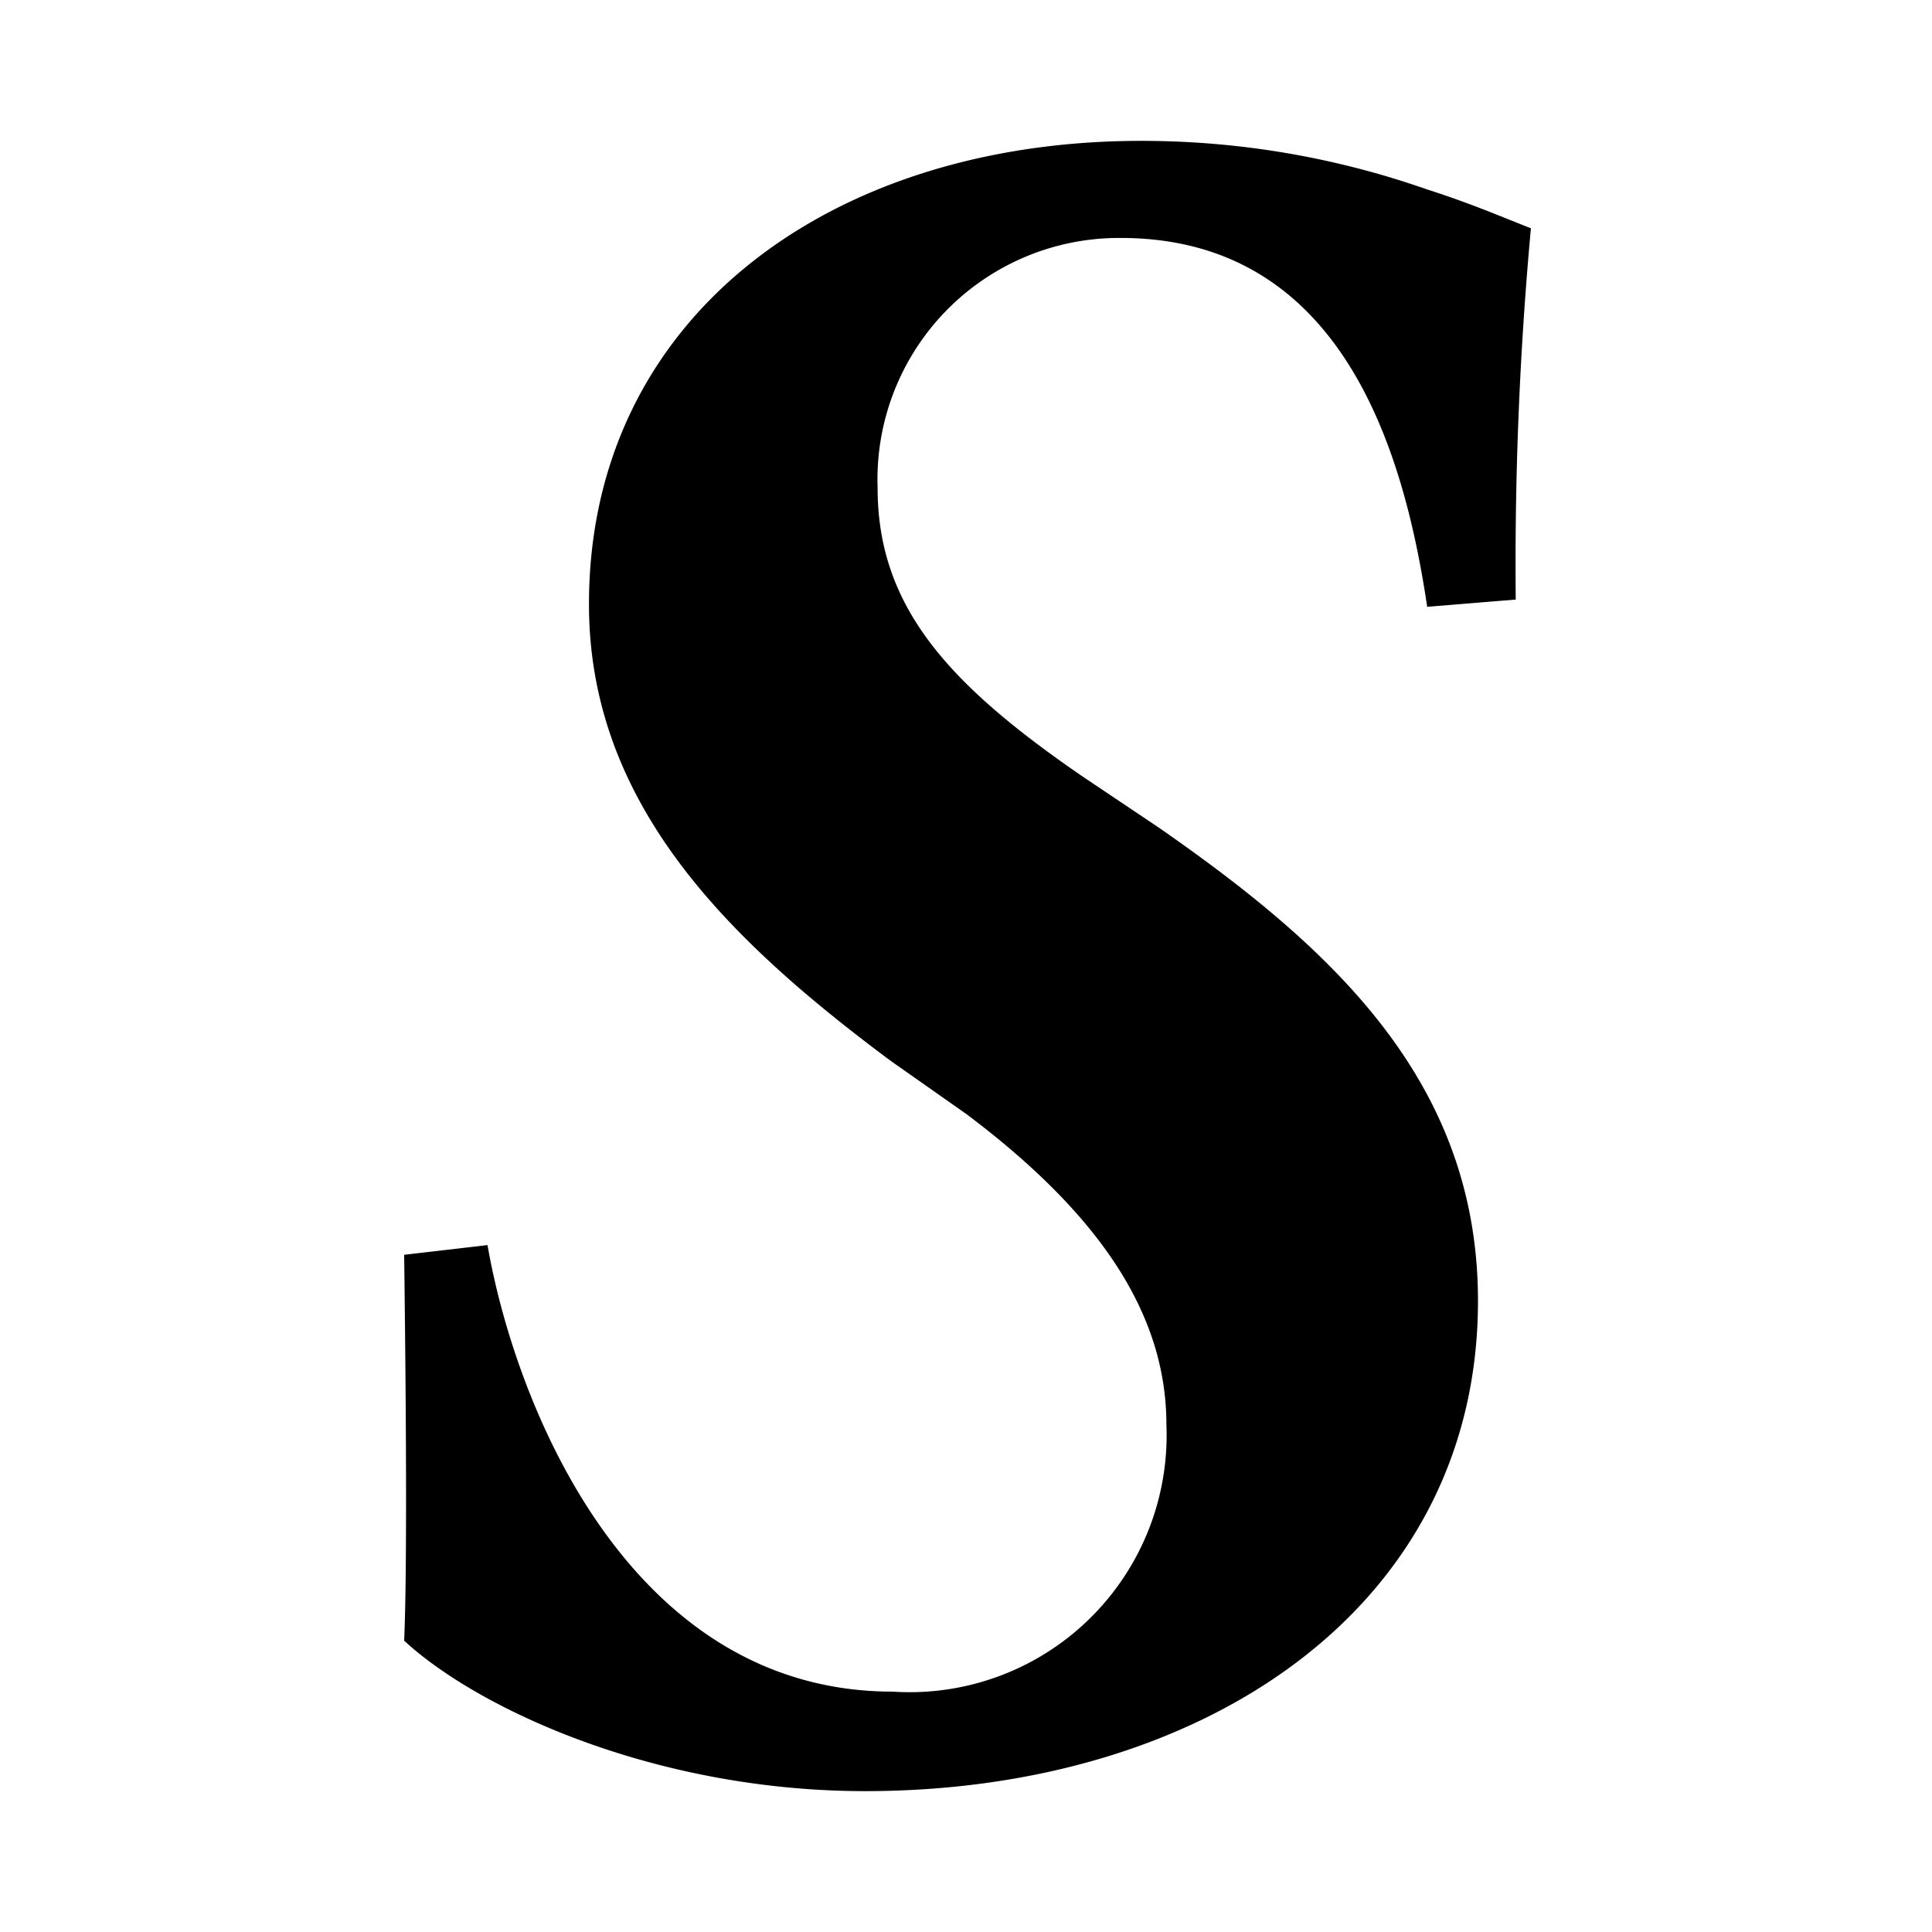 <svg xmlns="http://www.w3.org/2000/svg" height="48" viewBox="0 0 48 48" width="48"><path d="M12.112 30.934c.692 3.979 3.523 11.094 10.067 11.094a6.383 6.383 0 006.8-6.632c0-2.834-1.761-5.306-4.97-7.718l-1.888-1.327c-3.964-2.954-7.488-6.33-7.488-11.335C14.628 7.9 20.606 3.5 28.345 3.5a21.418 21.418 0 017.11 1.206c1.133.362 1.951.723 2.58.965a91.317 91.317 0 00-.377 9.225l-2.2.18c-.566-3.8-2.076-9.164-7.613-9.164a6 6 0 00-6.041 6.21c0 2.954 1.762 4.884 5.1 7.175l1.888 1.266c4.341 3.015 7.928 6.331 7.928 11.758 0 7.6-6.8 12.179-15.227 12.179-5.223 0-9.627-2.05-11.452-3.738.063-1.387.063-4.763 0-9.587z"/></svg>